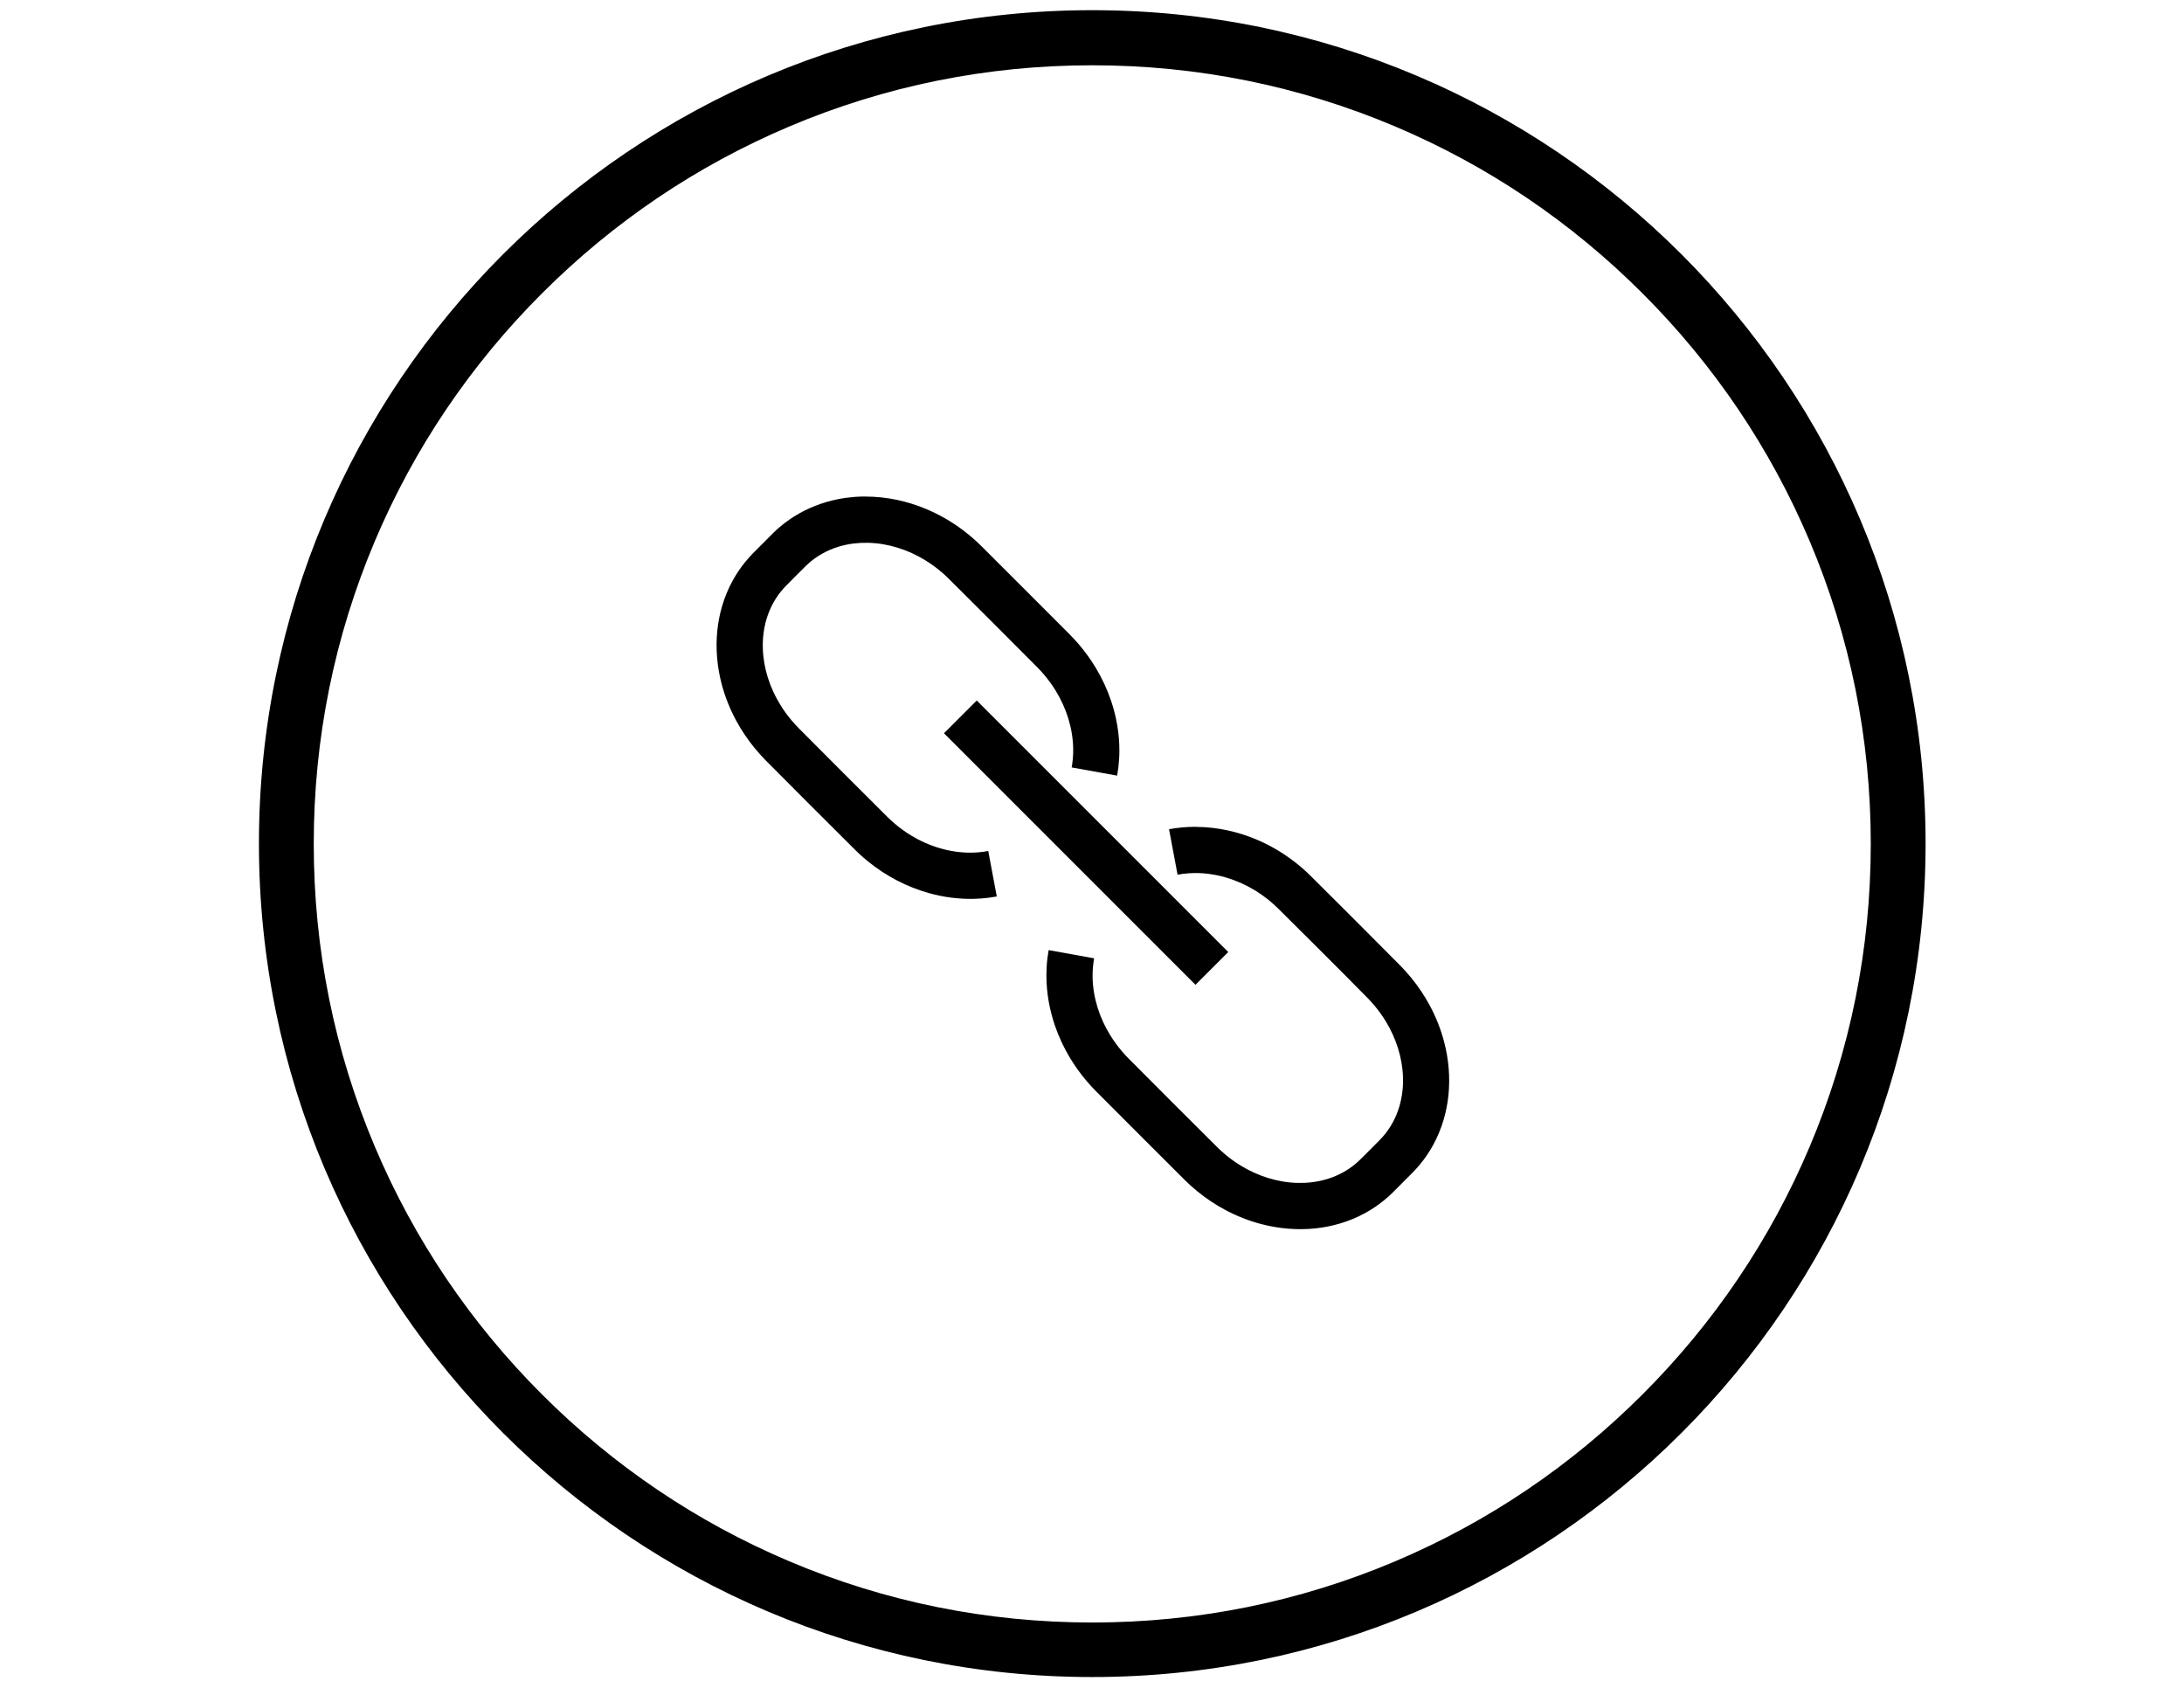 <?xml version="1.0" encoding="utf-8"?>
<!-- Generator: Adobe Illustrator 19.2.1, SVG Export Plug-In . SVG Version: 6.00 Build 0)  -->
<svg version="1.1" id="Capa_1" xmlns="http://www.w3.org/2000/svg" xmlns:xlink="http://www.w3.org/1999/xlink" x="0px" y="0px"
	 viewBox="0 0 792 612" style="enable-background:new 0 0 792 612;" xml:space="preserve">
<g transform="matrix(1.009,0,0,1.009,652.178,137.082)">
	<g>
		<path d="M-253.8-112.4c37.8,0,74.4,7.4,108.9,22c33.3,14.1,63.2,34.3,88.9,60c25.7,25.7,45.9,55.6,60,88.9
			c14.6,34.5,22,71.1,22,108.9s-7.4,74.4-22,108.9c-14.1,33.3-34.3,63.2-60,88.9c-25.7,25.7-55.6,45.9-88.9,60
			c-34.5,14.6-71.1,22-108.9,22s-74.4-7.4-108.9-22c-33.3-14.1-63.2-34.3-88.9-60c-25.7-25.7-45.9-55.6-60-88.9
			c-14.6-34.5-22-71.1-22-108.9s7.4-74.4,22-108.9c14.1-33.3,34.3-63.2,60-88.9c25.7-25.7,55.6-45.9,88.9-60
			C-328.2-105-291.6-112.4-253.8-112.4 M-253.8-132.2c-165.4,0-299.5,134.1-299.5,299.5s134.1,299.5,299.5,299.5
			S45.7,332.7,45.7,167.3S-88.4-132.2-253.8-132.2L-253.8-132.2z"/>
	</g>
</g>
<g transform="matrix(0.076,-0.076,0.088,0.088,903.982,2746.16)">
	<path d="M13002.3-16570c6.5,5.7,12.8,11.6,18.9,17.6c11.4,11.2,22.2,23,32.2,35.1c39.8,48.2,68.7,102.9,85.6,160.3
		c8.1,27.6,13.5,55.8,16.2,84.1c1.2,12.7,1.8,25.3,1.9,38c0.5,122.7,0.3,245.5-0.1,368.2c-0.2,16.2-1.1,32.4-2.9,48.5
		c-3.7,32.2-10.9,64.1-21.6,95.2c-12.7,36.7-30.3,72.2-52.7,105.3c-30.7,45.4-70.4,86.3-117.7,119.4c-21.4,15-44.4,28.4-68.5,39.8
		c-27.8,13.1-57.1,23.7-87.5,31.2c-25.1,6.3-50.8,10.5-76.8,12.6c-12.2,1-24.5,1.5-36.7,1.6c-31.7,0.1-63.5,0.2-95.2,0.1
		c-13.3-0.1-26.6-0.7-39.8-1.9c-25-2.2-49.8-6.4-73.9-12.4c-30.4-7.6-59.9-18.2-87.7-31.4c-24.2-11.5-47.2-24.9-68.7-39.9
		c-47.4-33.2-87.3-74.2-118.2-119.6c-22.5-33.1-40.3-68.7-53.1-105.5c-10.8-31.1-18.1-63-21.8-95.3c-1.9-16.1-2.8-32.4-2.9-48.6
		c-0.4-121.2,0-242.4,0-363.6c0.1-13.9,0.6-27.7,1.9-41.5c2.6-28.2,7.9-56.3,15.9-83.7c9.7-33.5,23.5-66.1,41.1-97.1
		c25.3-44.4,58.5-85.3,99-120.3c13.9-12,28.5-23.2,44-33.7c7.1-4.8,14.4-9.4,21.8-13.8l88.9,110.6c-2.3,1.4-2.3,1.4-4.5,2.7
		c-2.1,1.3-2.1,1.3-4.2,2.6c-4.9,3.2-9.7,6.4-14.4,9.8c-8.9,6.4-17.3,13.2-25.4,20.4c-48.3,43.1-80.9,98.4-96.7,156.7
		c-5.1,18.5-8.4,37.4-10.2,56.4c-0.9,9.3-1.3,18.7-1.4,28.1c-0.5,121.9-0.4,243.7,0,365.6c0.1,9.9,0.6,19.8,1.5,29.7
		c1.8,19.1,5.3,38.1,10.5,56.8c15.9,57,47.9,111,94.9,153.5c11.2,10.1,23.1,19.5,35.9,28.1c13.9,9.3,28.7,17.7,44.2,24.8
		c17.4,8,35.7,14.4,54.7,19c14.6,3.6,29.6,6.1,44.8,7.4c8.3,0.7,16.7,1.1,25.1,1.2c31.6,0.1,63.2,0.2,94.9-0.1
		c8.4-0.1,16.7-0.6,25-1.3c15.1-1.4,30-4,44.6-7.6c18.9-4.7,37.1-11.2,54.4-19.2c15.4-7.2,30.1-15.6,43.8-24.9
		c12.6-8.6,24.5-18,35.5-28.2c45.4-41.6,76.4-94.3,92.2-149.7c5.5-19.3,9.1-38.9,11-58.7c0.9-9.2,1.3-18.4,1.5-27.6
		c1.2-122.9,0.6-245.7,0.1-368.6c-0.1-9.4-0.6-18.8-1.4-28.1c-1.9-19.9-5.6-39.7-11.1-59.1c-17.1-59.8-52.1-116.3-103.4-159.4
		c-9-7.5-18.4-14.6-28.3-21.2c-4.9-3.3-10-6.4-15.1-9.5l88.1-111.2c11.8,7,23.3,14.4,34.3,22.3c11.2,8,21.8,16.4,32.2,25.1
		C12999.5-16572.4,12999.5-16572.4,13002.3-16570z"/>
</g>
<g transform="matrix(-0.076,0.076,-0.088,-0.088,930.739,2742.91)">
	<path d="M-12804.5,18064.9c-5.6-4.9-11.1-9.9-16.4-15c-12-11.6-23.4-23.7-34-36.3c-39.9-47.6-69-101.8-86.4-158.6
		c-8.5-27.9-14.3-56.4-17.2-85.1c-1.5-14.3-2.2-28.6-2.3-42.9c-0.4-121.2,0-242.4,0-363.6c0.1-13.9,0.6-27.7,1.9-41.5
		c2.6-28.2,7.9-56.3,15.9-83.7c10.1-34.6,24.4-68.3,42.9-100.2c25-43.1,57.7-83,97.2-117.2c13.9-12,28.5-23.2,44-33.7
		c7.1-4.8,14.4-9.4,21.8-13.8l88.9,110.6c-2.3,1.4-2.3,1.4-4.5,2.7c-2.1,1.3-2.1,1.3-4.2,2.6c-4.9,3.2-9.7,6.4-14.4,9.8
		c-8.9,6.4-17.3,13.2-25.4,20.4c-48.3,43.1-80.9,98.4-96.8,156.7c-5.1,18.5-8.4,37.4-10.2,56.4c-0.9,9.3-1.3,18.7-1.4,28.1
		c-0.5,121.9-0.4,243.7,0,365.6c0.1,9.2,0.5,18.4,1.3,27.6c1.8,19.8,5.3,39.5,10.7,58.9c15.9,57,47.9,111,94.8,153.5
		c11.2,10.1,23.2,19.5,35.9,28.1c13.9,9.4,28.7,17.7,44.2,24.8c17.4,8,35.8,14.4,54.7,19c14.6,3.6,29.6,6.1,44.8,7.4
		c8.3,0.7,16.7,1.1,25.1,1.2c31.6,0.1,63.2,0.2,94.9-0.1c8.4-0.1,16.7-0.6,25-1.3c15.1-1.4,30-4,44.6-7.6
		c18.9-4.7,37.1-11.2,54.4-19.2c15.4-7.2,30.1-15.6,43.8-24.9c12.6-8.6,24.5-18.1,35.5-28.2c46-42.1,77.2-95.5,92.7-151.7
		c5.4-19.3,8.9-39,10.7-58.8c0.8-9.2,1.2-18.4,1.3-27.6c0.4-122.2,0.6-244.3,0.1-366.5c-0.1-9.4-0.6-18.8-1.4-28.1
		c-1.9-19.9-5.6-39.7-11.1-59.1c-17.1-59.8-52.1-116.3-103.4-159.4c-9-7.5-18.4-14.6-28.3-21.2c-4.9-3.3-10-6.4-15.1-9.5l88.1-111.2
		c7.5,4.4,14.8,9,22,13.8c13.5,9,26.5,18.7,38.8,28.9c36.6,30.3,67.8,65.4,92.7,103.5c18.9,28.9,34.3,59.6,46,91.2
		c12.1,32.8,20.2,66.6,24.2,100.8c1.4,11.3,2.3,22.6,2.7,34c0.2,5.1,0.3,10.2,0.4,15.3c0.5,122.7,0.3,245.5-0.1,368.2
		c-0.2,16.2-1.1,32.4-2.9,48.5c-3.7,32.2-10.9,64.1-21.6,95.2c-12.7,36.7-30.3,72.2-52.7,105.3c-30.7,45.4-70.4,86.3-117.7,119.4
		c-21.4,15-44.3,28.3-68.5,39.8c-27.8,13.1-57.1,23.7-87.5,31.2c-24.1,6-48.8,10.2-73.8,12.4c-13.2,1.2-26.5,1.8-39.8,1.9
		c-31.7,0.1-63.5,0.2-95.2,0.1c-10.2-0.1-20.5-0.4-30.7-1.2c-20.1-1.4-40.1-4.1-59.8-8c-51.2-10.1-100-28.6-143.8-53.7
		c-16.5-9.4-32.2-19.8-47.2-30.9c-7.5-5.6-14.8-11.4-21.9-17.4C-12800.3,18068.5-12802.4,18066.7-12804.5,18064.9z"/>
</g>
<g transform="matrix(0.707,-0.707,0.707,0.707,-2000.11,1828.63)">
	<path d="M2778.6,680.4h-16.8V551.4h16.8C2778.6,594.4,2778.6,637.3,2778.6,680.4z"/>
</g>
</svg>
